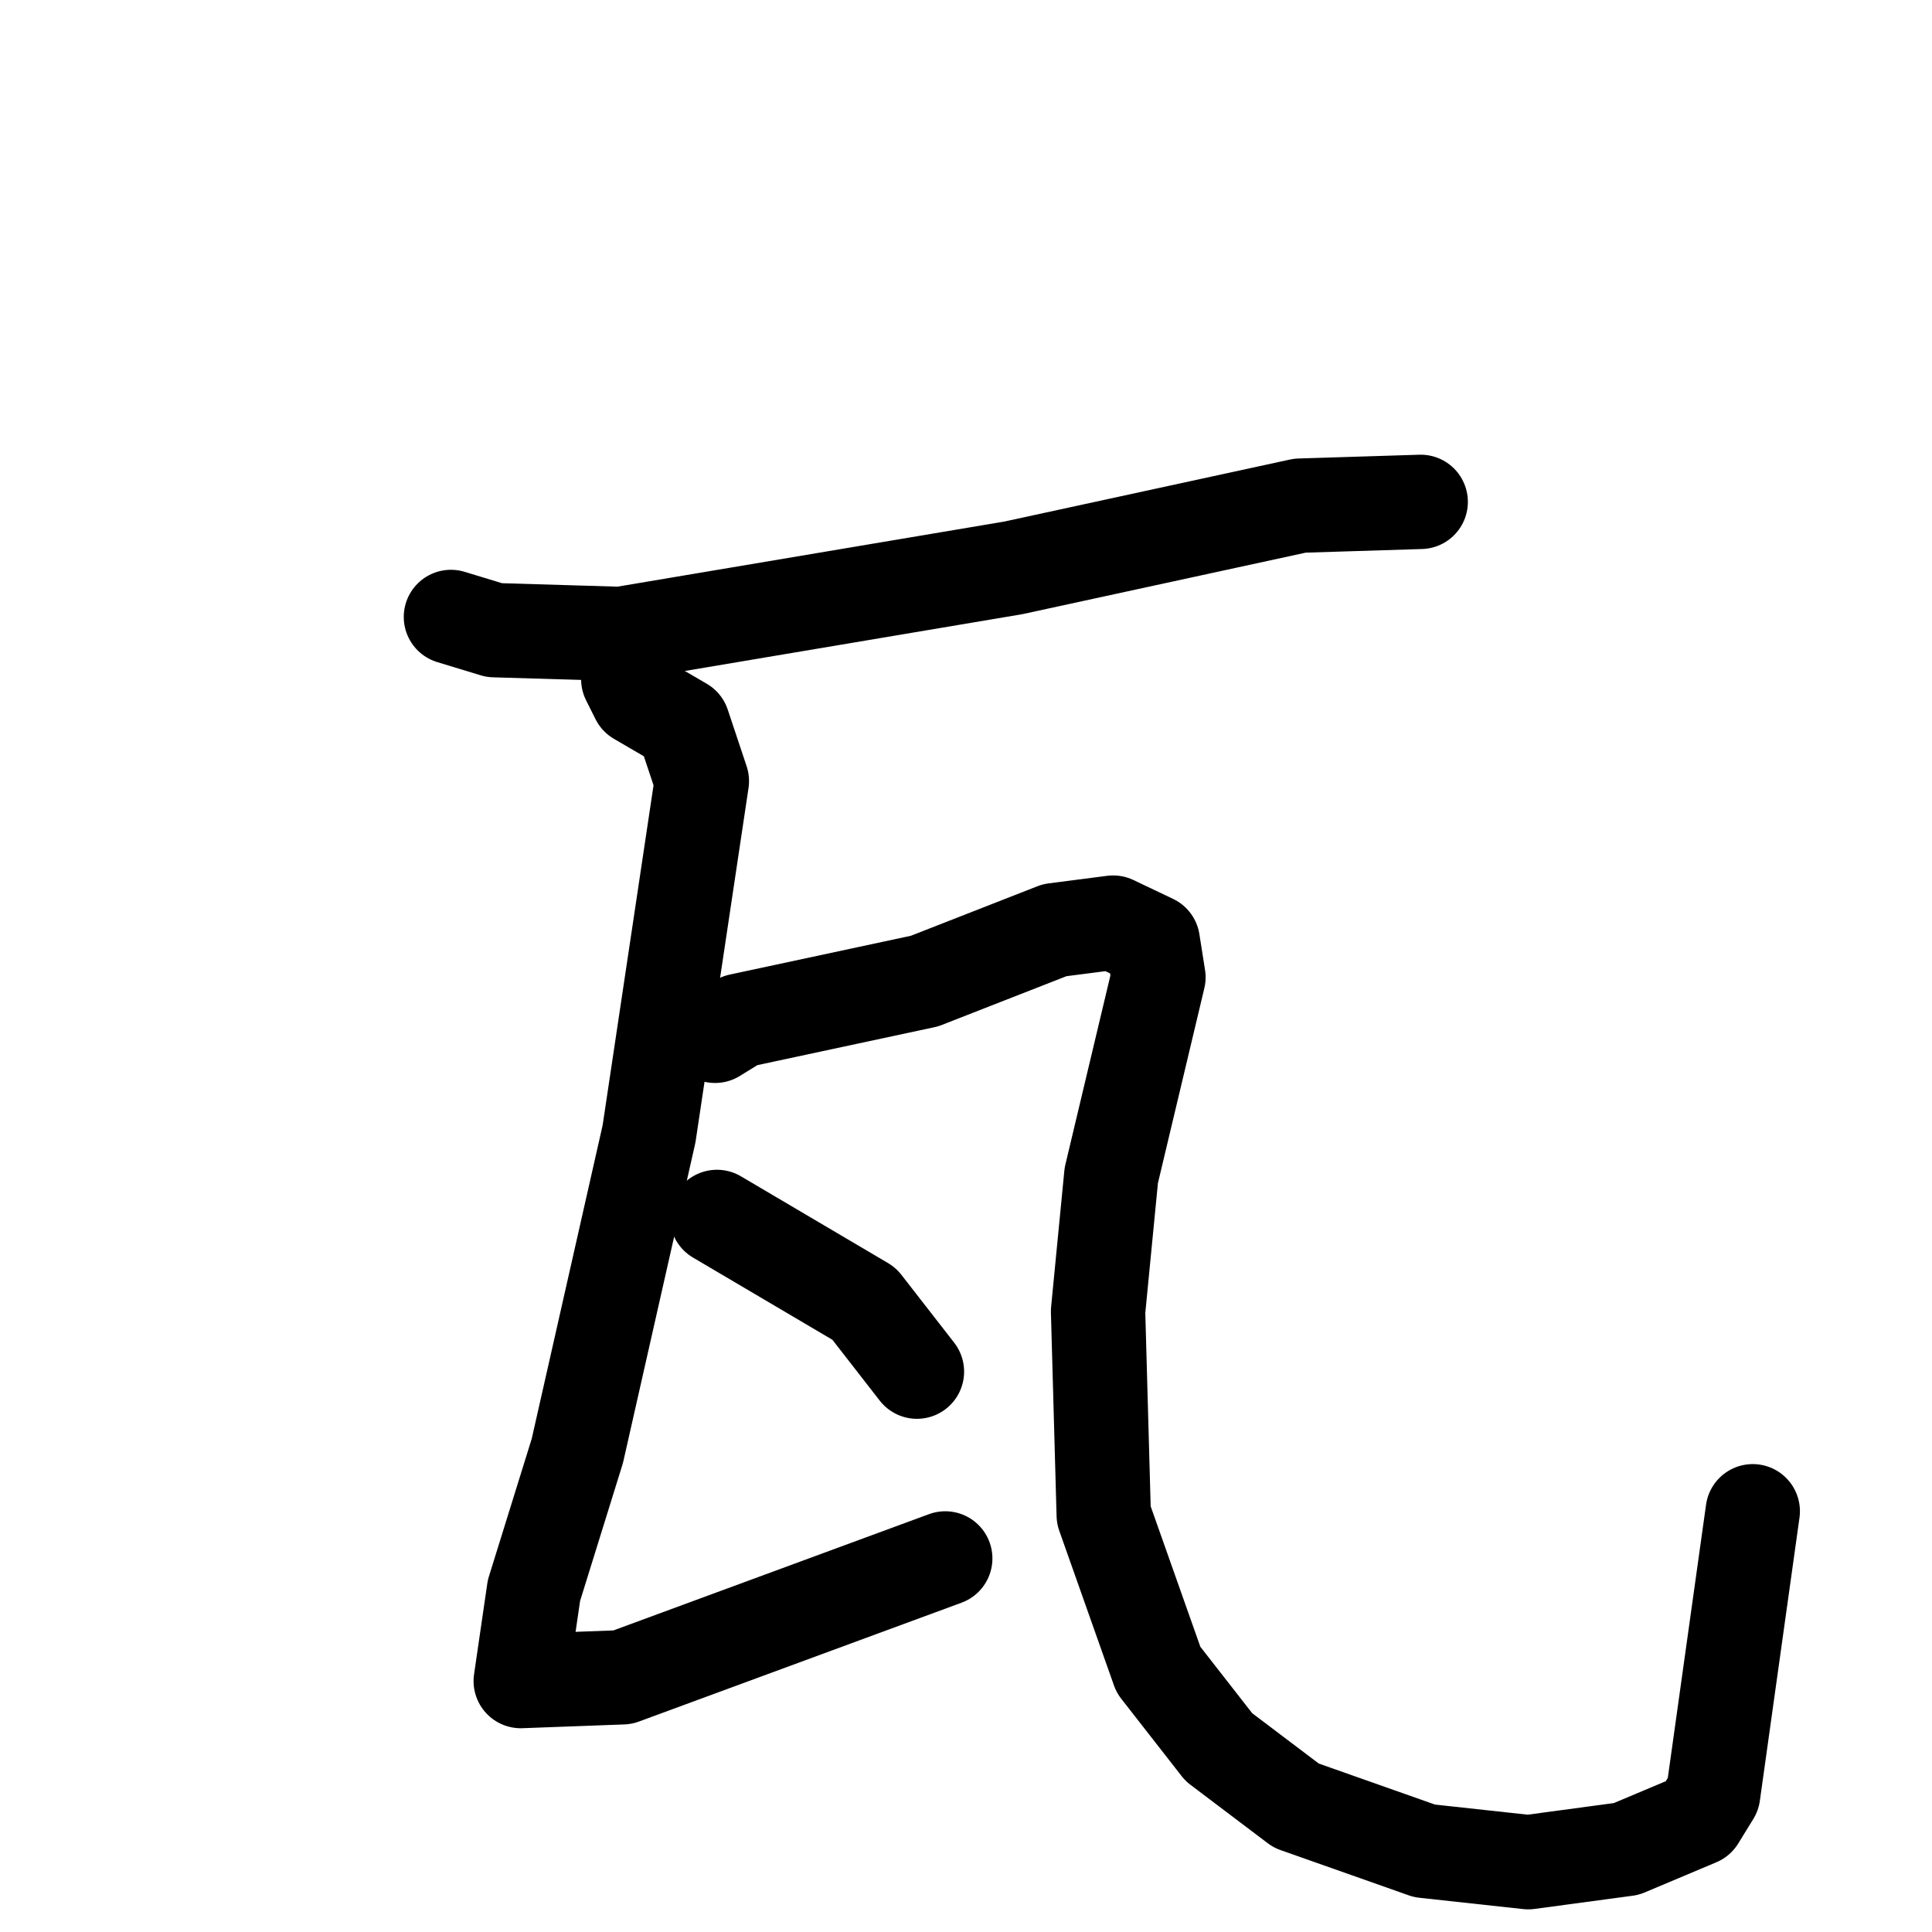 <svg xmlns="http://www.w3.org/2000/svg" viewBox="0 0 1024 1024">
  <g style="fill:none;stroke:#000000;stroke-width:50;stroke-linecap:round;stroke-linejoin:round;" transform="scale(1, 1) translate(0, 0)">
    <path d="M 239.0,327.0 L 262.0,334.0 L 329.0,336.0 L 537.0,301.0 L 689.0,268.0 L 753.0,266.0"/>
    <path d="M 333.0,360.0 L 338.0,370.0 L 362.0,384.0 L 372.0,414.0 L 344.0,601.0 L 306.0,769.0 L 283.0,843.0 L 276.0,891.0 L 330.0,889.0 L 501.0,826.0"/>
    <path d="M 379.0,549.0 L 392.0,541.0 L 490.0,520.0 L 559.0,493.0 L 590.0,489.0 L 611.0,499.0 L 614.0,518.0 L 589.0,623.0 L 582.0,695.0 L 585.0,803.0 L 614.0,885.0 L 646.0,926.0 L 687.0,957.0 L 755.0,981.0 L 810.0,987.0 L 862.0,980.0 L 900.0,964.0 L 908.0,951.0 L 929.0,801.0"/>
    <path d="M 380.0,645.0 L 458.0,691.0 L 486.0,727.0"/>
  </g>
</svg>
